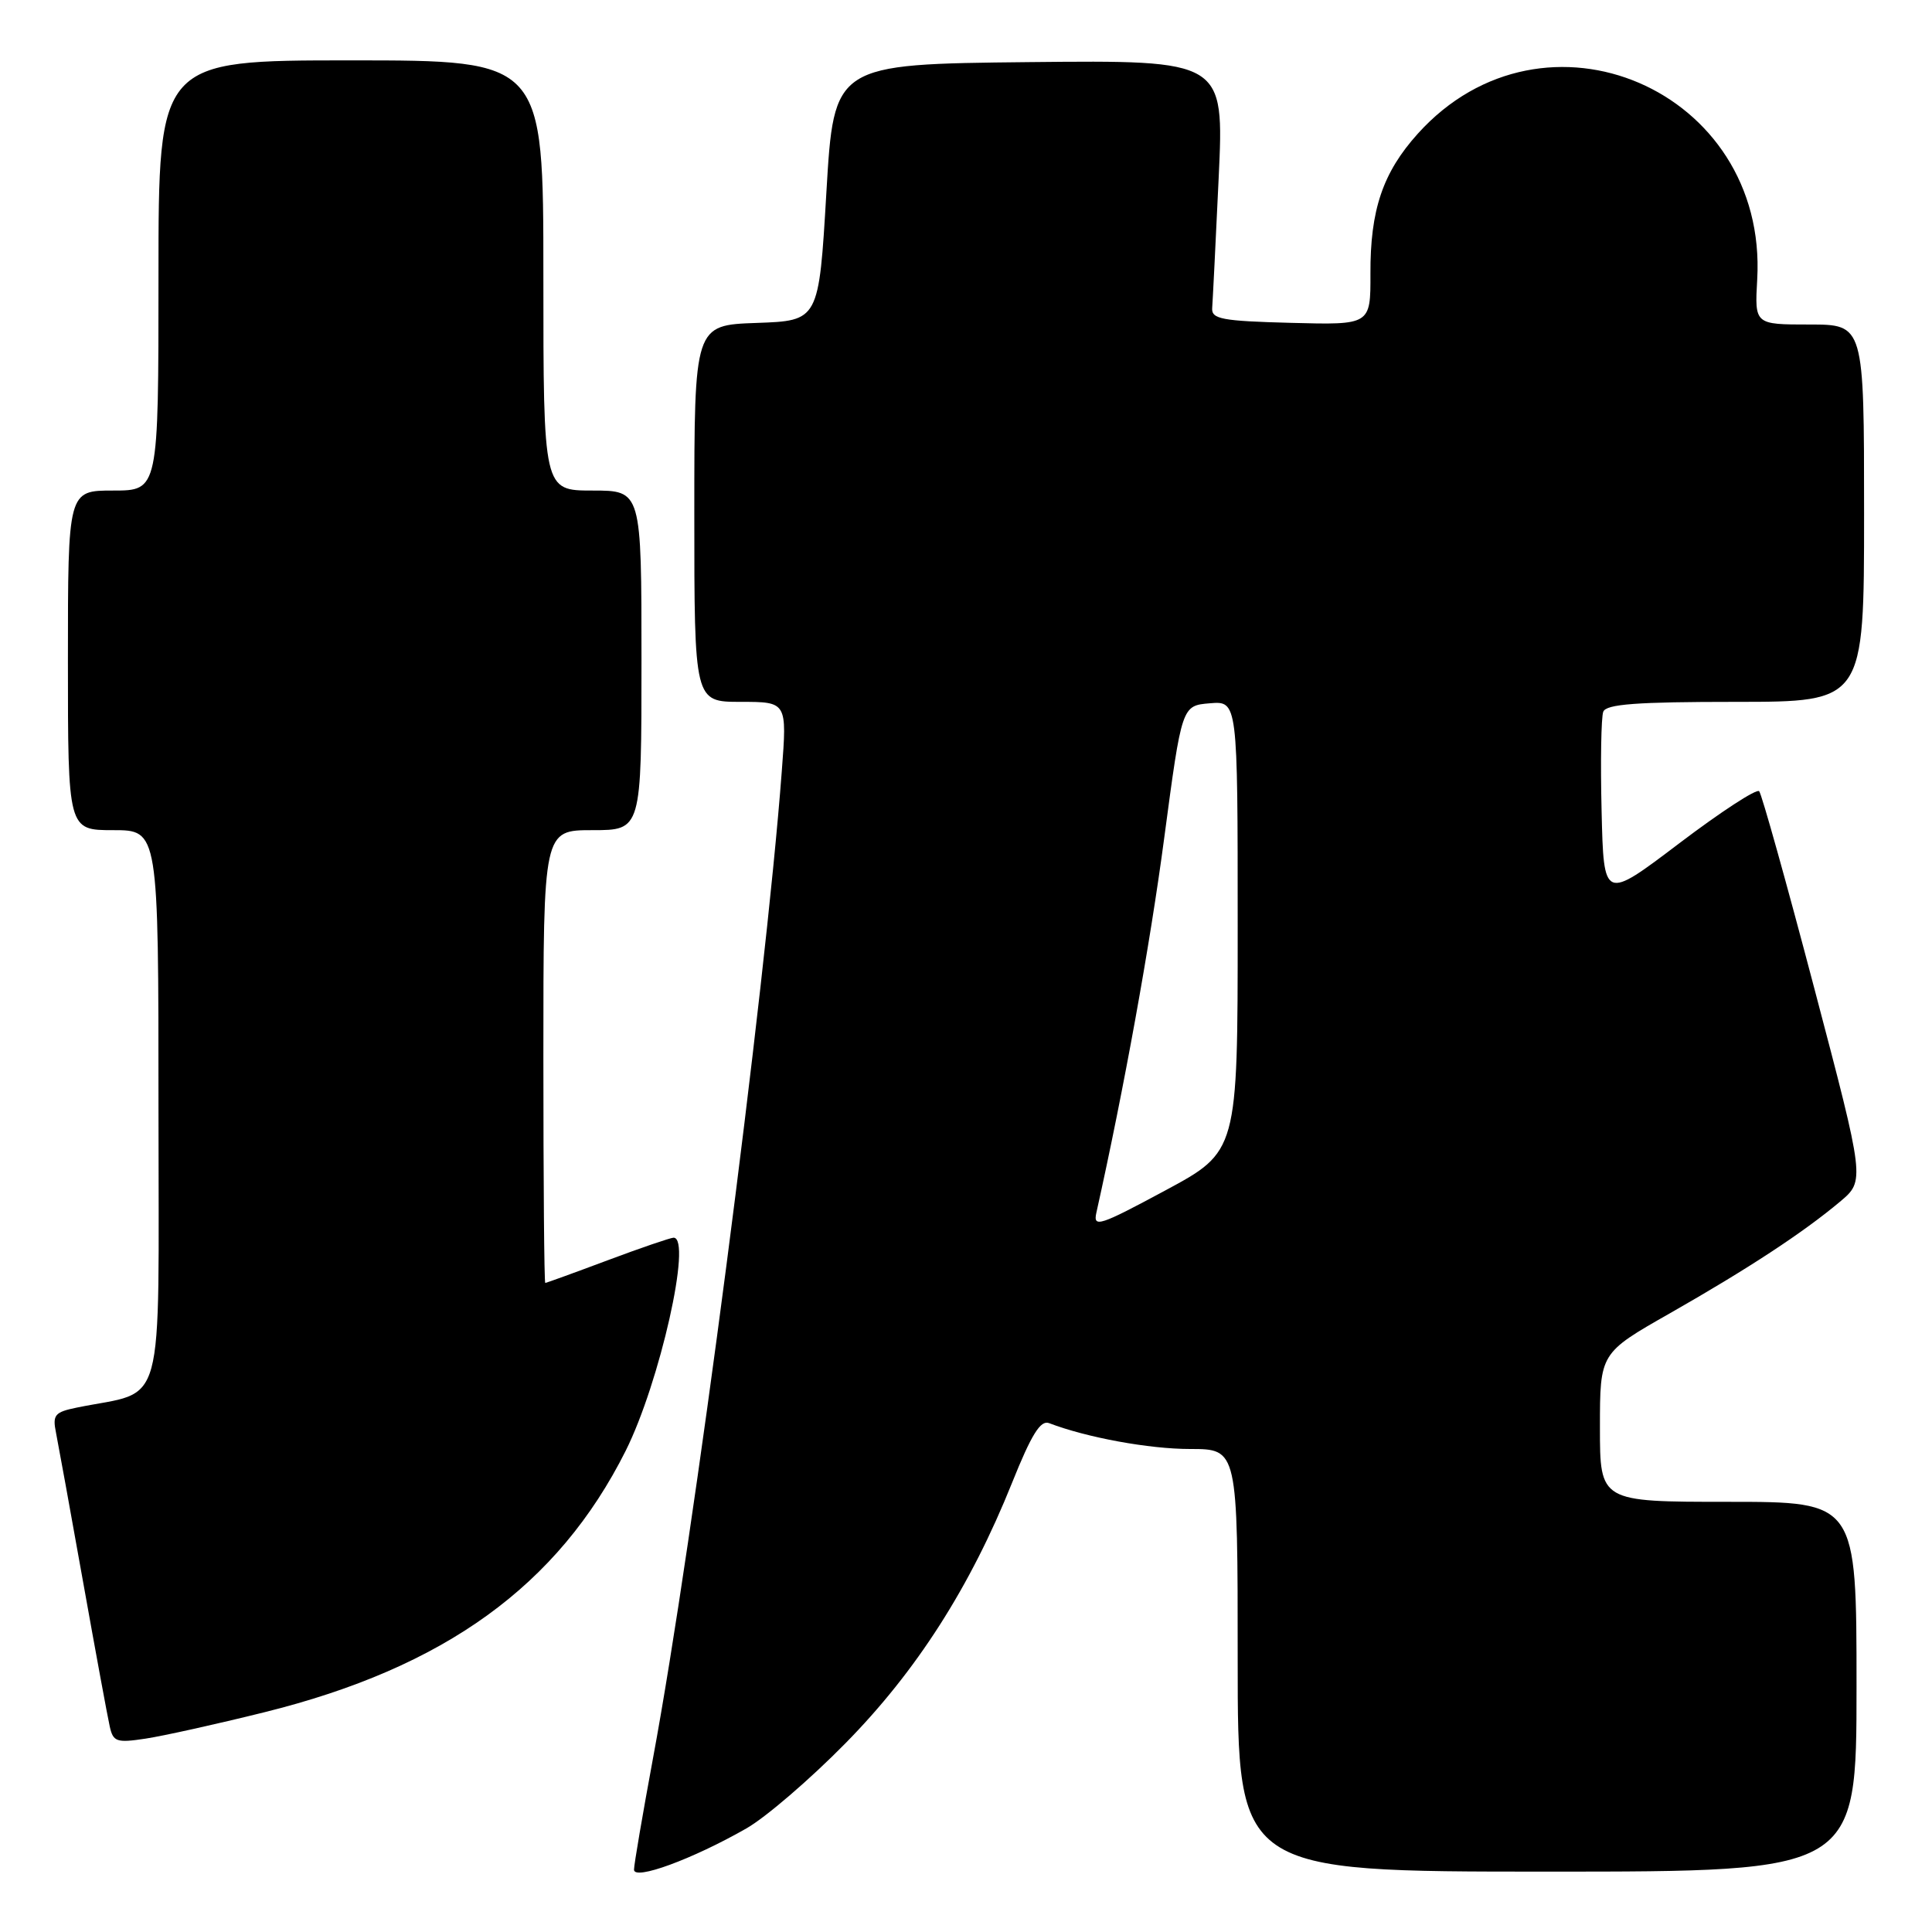 <?xml version="1.0" encoding="UTF-8" standalone="no"?>
<!DOCTYPE svg PUBLIC "-//W3C//DTD SVG 1.1//EN" "http://www.w3.org/Graphics/SVG/1.1/DTD/svg11.dtd" >
<svg xmlns="http://www.w3.org/2000/svg" xmlns:xlink="http://www.w3.org/1999/xlink" version="1.1" viewBox="0 0 256 256">
 <g >
 <path fill="currentColor"
d=" M 98.89 242.28 C 101.43 240.84 107.33 235.77 112.00 231.02 C 121.43 221.45 128.57 210.28 134.11 196.46 C 136.66 190.10 137.87 188.14 139.00 188.57 C 144.02 190.49 152.27 192.00 157.71 192.00 C 164.00 192.00 164.00 192.00 164.00 220.00 C 164.00 248.00 164.00 248.00 205.00 248.00 C 246.00 248.00 246.00 248.00 246.00 223.50 C 246.00 199.00 246.00 199.00 229.00 199.00 C 212.00 199.00 212.00 199.00 212.00 189.14 C 212.00 179.29 212.00 179.29 221.25 174.03 C 231.62 168.12 238.90 163.35 243.81 159.23 C 247.12 156.45 247.12 156.45 240.41 130.98 C 236.72 116.96 233.43 105.20 233.10 104.84 C 232.77 104.47 228.00 107.58 222.50 111.75 C 212.50 119.33 212.50 119.33 212.22 107.47 C 212.06 100.95 212.16 95.03 212.44 94.31 C 212.82 93.30 216.86 93.00 229.97 93.00 C 247.00 93.00 247.00 93.00 247.00 68.00 C 247.00 43.00 247.00 43.00 239.75 43.00 C 232.50 43.00 232.50 43.00 232.84 37.02 C 234.26 11.88 204.61 -0.86 187.87 17.71 C 183.23 22.86 181.55 27.81 181.59 36.28 C 181.61 43.06 181.61 43.06 171.06 42.78 C 161.92 42.54 160.52 42.28 160.62 40.83 C 160.69 39.92 161.08 32.15 161.48 23.57 C 162.21 7.97 162.21 7.97 136.36 8.23 C 110.50 8.50 110.50 8.50 109.50 25.50 C 108.50 42.50 108.50 42.50 100.25 42.79 C 92.00 43.08 92.00 43.08 92.00 68.04 C 92.00 93.00 92.00 93.00 98.14 93.00 C 104.29 93.00 104.29 93.00 103.59 102.20 C 101.39 131.42 91.92 203.97 86.52 233.01 C 85.15 240.43 84.01 247.06 84.01 247.74 C 84.00 249.20 91.75 246.36 98.89 242.28 Z  M 35.00 226.89 C 58.93 220.96 73.94 210.10 82.90 192.25 C 87.42 183.22 91.75 163.99 89.25 164.00 C 88.84 164.01 84.90 165.35 80.50 167.00 C 76.10 168.65 72.39 169.99 72.25 170.00 C 72.11 170.00 72.00 156.50 72.00 140.00 C 72.00 110.00 72.00 110.00 78.50 110.00 C 85.00 110.00 85.00 110.00 85.00 87.50 C 85.00 65.00 85.00 65.00 78.50 65.00 C 72.00 65.00 72.00 65.00 72.00 36.50 C 72.00 8.00 72.00 8.00 46.50 8.00 C 21.00 8.00 21.00 8.00 21.00 36.50 C 21.00 65.00 21.00 65.00 15.00 65.00 C 9.00 65.00 9.00 65.00 9.00 87.50 C 9.00 110.00 9.00 110.00 15.00 110.00 C 21.00 110.00 21.00 110.00 21.00 146.96 C 21.00 188.10 22.10 184.08 10.19 186.51 C 7.25 187.11 6.94 187.48 7.42 189.84 C 7.71 191.30 9.32 200.15 10.99 209.50 C 12.66 218.85 14.26 227.52 14.54 228.76 C 14.99 230.80 15.45 230.96 19.27 230.38 C 21.60 230.03 28.68 228.46 35.00 226.89 Z  M 145.27 160.71 C 148.93 144.30 152.39 125.19 154.27 111.00 C 156.60 93.50 156.60 93.50 160.30 93.19 C 164.00 92.88 164.00 92.88 164.00 122.73 C 164.00 152.58 164.00 152.58 154.39 157.75 C 145.71 162.42 144.83 162.71 145.27 160.71 Z "/>
</g>
</svg>